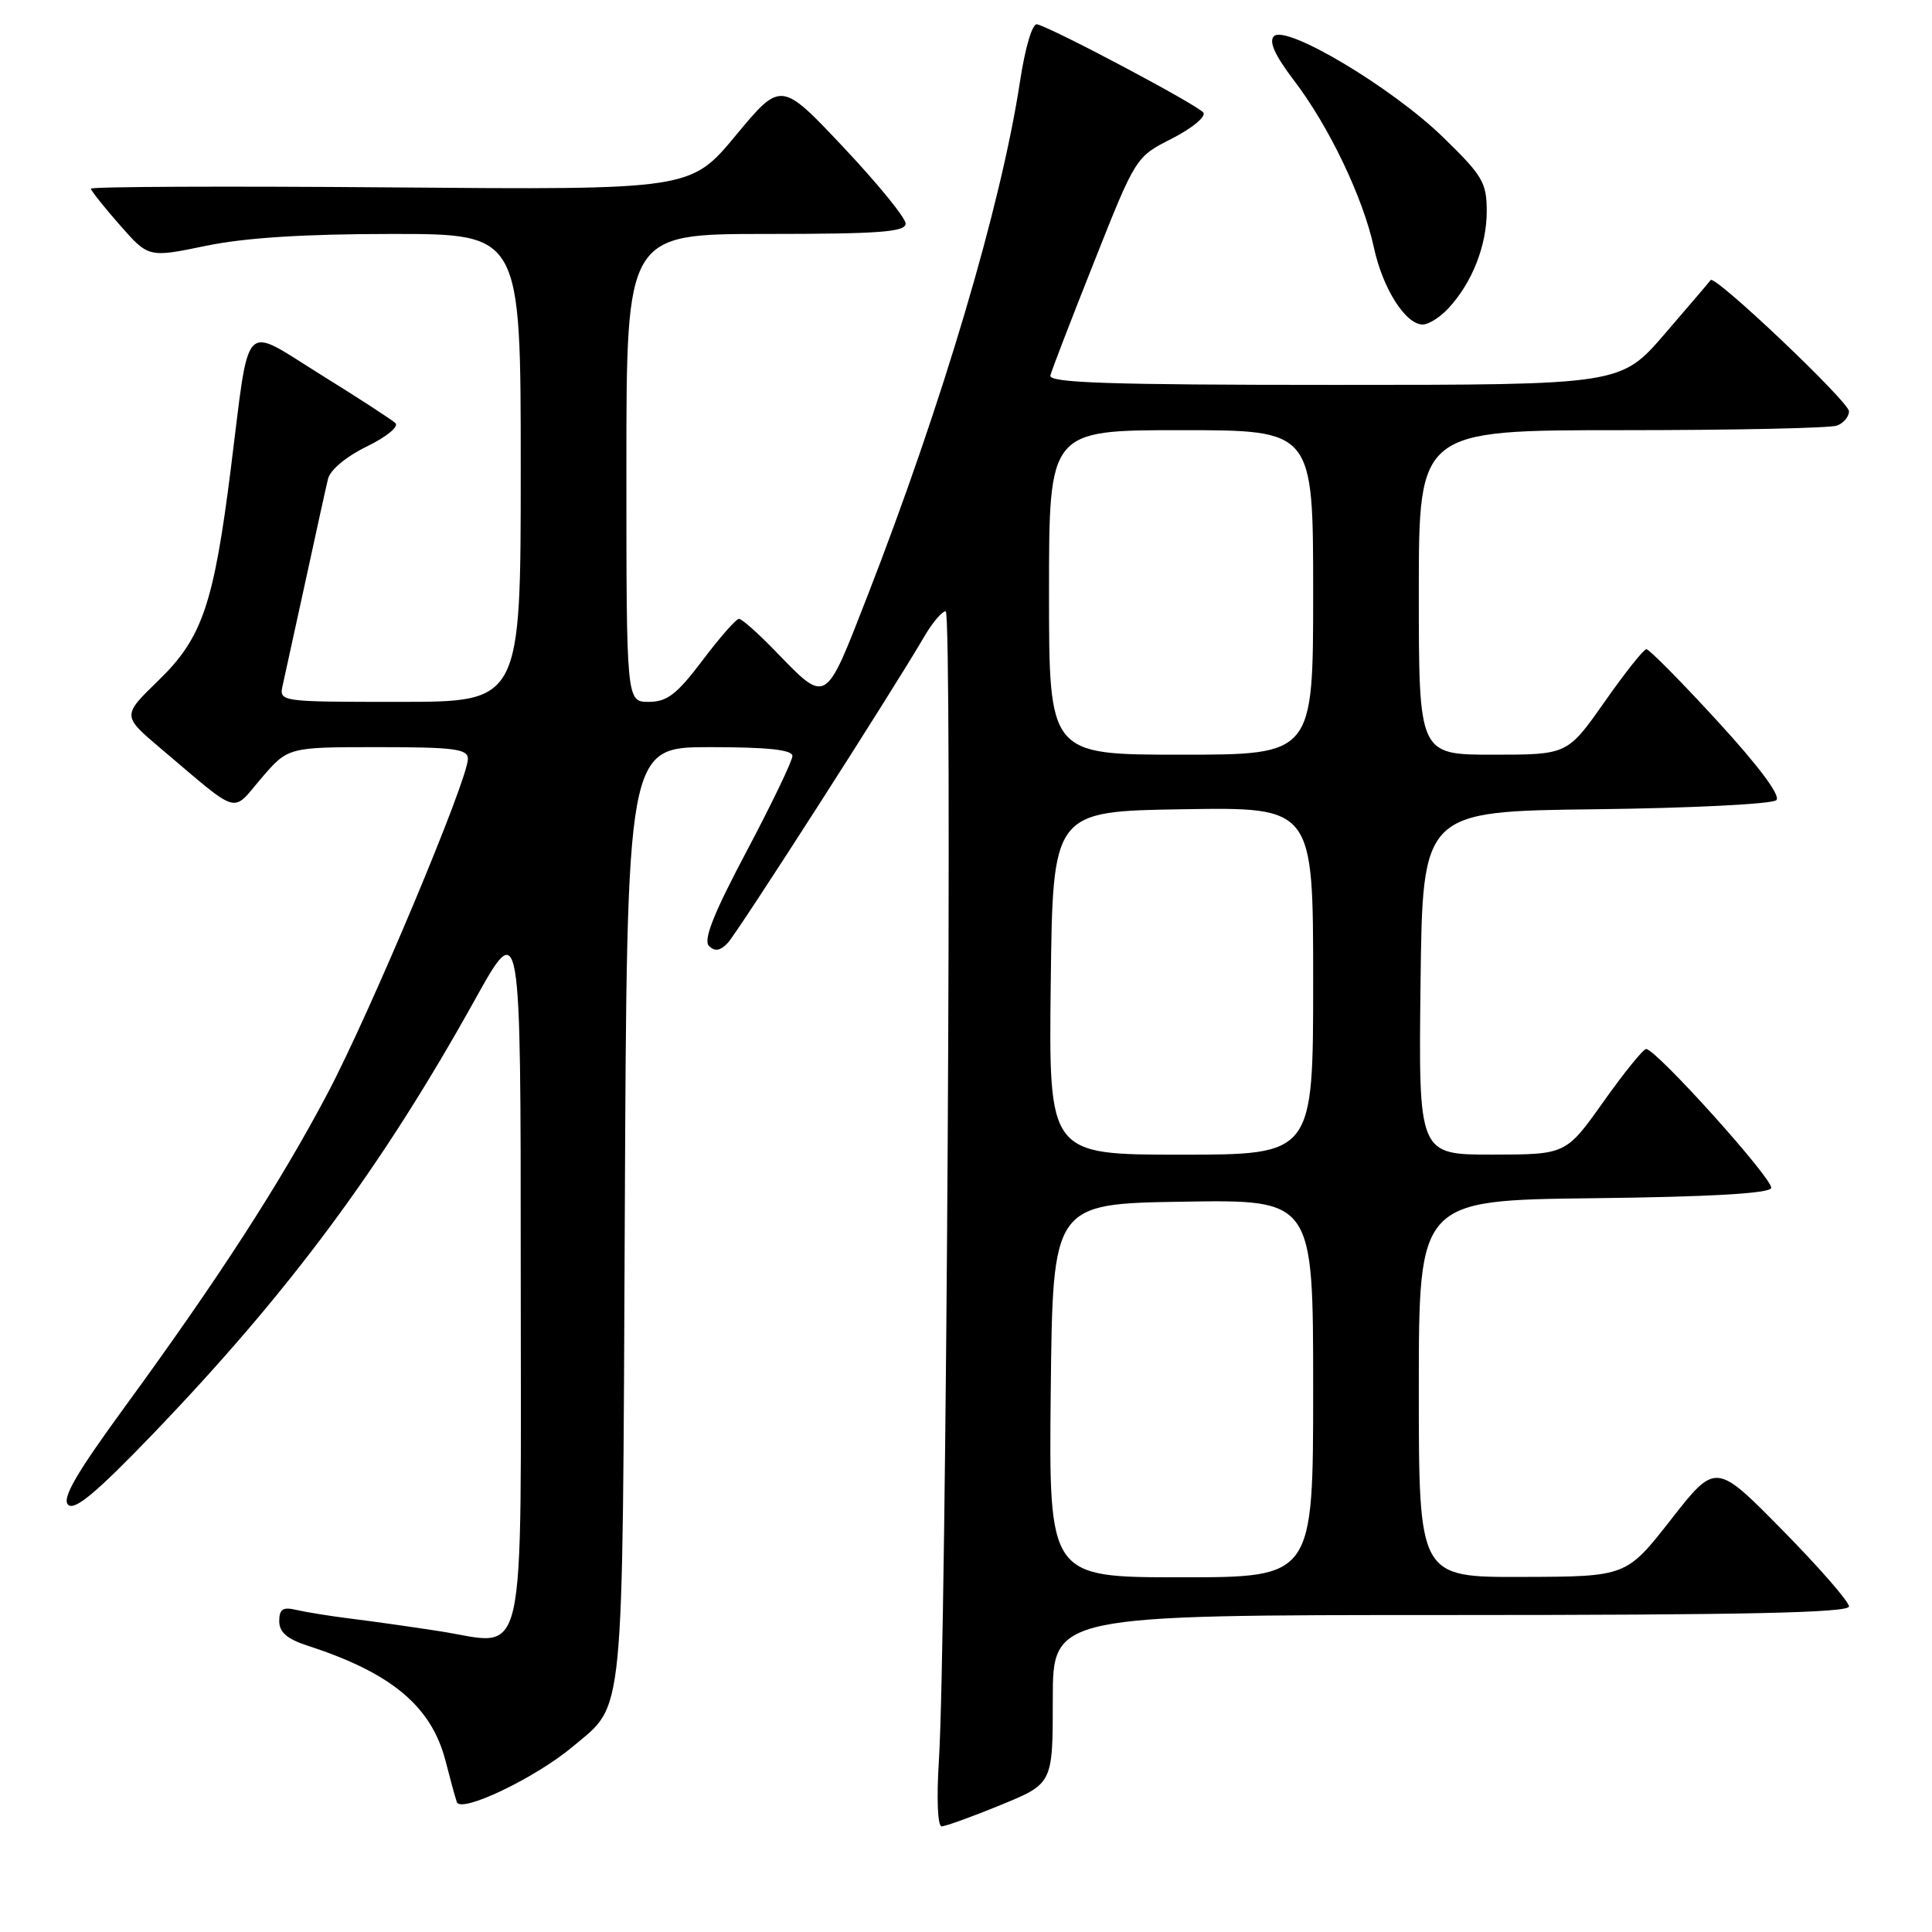 <?xml version="1.0" encoding="UTF-8" standalone="no"?>
<!DOCTYPE svg PUBLIC "-//W3C//DTD SVG 1.1//EN" "http://www.w3.org/Graphics/SVG/1.1/DTD/svg11.dtd" >
<svg xmlns="http://www.w3.org/2000/svg" xmlns:xlink="http://www.w3.org/1999/xlink" version="1.1" viewBox="0 0 256 256">
 <g >
 <path fill="currentColor"
d=" M 132.60 239.17 C 139.50 236.34 139.50 236.34 139.50 225.17 C 139.50 214.00 139.50 214.00 192.25 214.00 C 231.19 214.00 245.00 213.70 245.00 212.86 C 245.00 212.23 241.03 207.67 236.17 202.74 C 227.35 193.77 227.35 193.77 221.42 201.34 C 215.50 208.91 215.50 208.91 201.75 208.95 C 188.00 209.00 188.00 209.00 188.00 184.02 C 188.00 159.04 188.00 159.04 211.17 158.77 C 226.59 158.59 234.45 158.14 234.69 157.42 C 235.05 156.35 219.44 139.00 218.12 139.00 C 217.74 139.00 215.19 142.14 212.46 145.99 C 207.50 152.98 207.50 152.98 197.73 152.99 C 187.96 153.00 187.96 153.00 188.23 130.25 C 188.50 107.50 188.50 107.50 211.47 107.23 C 224.10 107.08 234.86 106.54 235.38 106.02 C 235.97 105.43 233.03 101.50 227.56 95.54 C 222.75 90.29 218.51 86.01 218.15 86.02 C 217.79 86.03 215.29 89.18 212.60 93.02 C 207.69 100.00 207.69 100.00 197.85 100.00 C 188.00 100.00 188.00 100.00 188.00 78.50 C 188.00 57.00 188.00 57.00 214.92 57.00 C 229.72 57.00 242.55 56.73 243.42 56.39 C 244.29 56.06 245.00 55.21 245.00 54.50 C 245.00 53.24 227.20 36.36 226.67 37.11 C 226.52 37.33 223.78 40.54 220.58 44.25 C 214.76 51.00 214.76 51.00 176.80 51.00 C 146.94 51.00 138.92 50.73 139.18 49.75 C 139.35 49.06 141.97 42.26 145.00 34.64 C 150.49 20.80 150.50 20.78 155.29 18.36 C 157.92 17.02 159.80 15.48 159.46 14.93 C 158.89 14.02 139.84 3.89 137.43 3.22 C 136.80 3.04 135.85 6.22 135.14 10.89 C 132.62 27.37 124.85 53.52 114.93 79.00 C 109.24 93.59 109.62 93.37 102.55 86.08 C 100.37 83.84 98.29 82.00 97.92 82.00 C 97.54 82.00 95.37 84.47 93.09 87.50 C 89.69 92.00 88.39 93.00 85.97 93.00 C 83.00 93.00 83.00 93.00 83.00 62.00 C 83.00 31.00 83.00 31.00 101.50 31.00 C 116.54 31.00 120.00 30.74 120.00 29.62 C 120.00 28.87 116.28 24.31 111.74 19.49 C 103.48 10.73 103.48 10.73 97.49 17.95 C 91.50 25.16 91.50 25.16 51.75 24.83 C 29.89 24.65 12.02 24.73 12.04 25.00 C 12.07 25.27 13.79 27.45 15.88 29.82 C 19.68 34.15 19.68 34.15 27.30 32.57 C 32.49 31.50 40.35 31.00 51.96 31.00 C 69.00 31.00 69.00 31.00 69.00 62.00 C 69.00 93.00 69.00 93.00 52.98 93.00 C 36.96 93.00 36.96 93.00 37.47 90.75 C 37.75 89.51 39.10 83.33 40.48 77.00 C 41.85 70.67 43.19 64.58 43.46 63.47 C 43.73 62.28 45.87 60.49 48.61 59.16 C 51.22 57.89 52.89 56.52 52.39 56.06 C 51.90 55.60 47.45 52.71 42.50 49.64 C 31.96 43.09 33.13 41.87 30.59 62.06 C 28.32 80.08 26.80 84.54 20.99 90.17 C 16.18 94.84 16.18 94.84 21.29 99.17 C 31.97 108.20 30.62 107.80 34.63 103.12 C 38.16 99.00 38.16 99.00 50.08 99.00 C 60.19 99.00 62.00 99.24 62.00 100.55 C 62.00 103.33 49.04 134.21 43.40 144.89 C 37.11 156.80 28.93 169.44 16.55 186.40 C 10.09 195.25 8.17 198.56 9.03 199.39 C 9.88 200.21 12.78 197.79 20.27 190.00 C 38.33 171.20 50.56 154.72 62.90 132.52 C 69.00 121.55 69.00 121.55 69.00 168.24 C 69.00 222.43 70.01 217.95 58.17 216.13 C 54.50 215.56 49.25 214.82 46.50 214.48 C 43.75 214.14 40.49 213.61 39.25 213.32 C 37.48 212.90 37.00 213.22 37.00 214.81 C 37.00 216.28 38.05 217.18 40.75 218.06 C 51.88 221.66 57.19 226.10 59.05 233.38 C 59.63 235.65 60.29 238.07 60.53 238.78 C 61.05 240.32 70.96 235.58 75.89 231.44 C 82.81 225.61 82.47 229.13 82.79 160.75 C 83.07 99.00 83.07 99.00 94.04 99.00 C 101.73 99.00 105.00 99.35 105.00 100.17 C 105.00 100.81 102.27 106.49 98.93 112.80 C 94.58 120.99 93.16 124.56 93.94 125.34 C 94.71 126.11 95.41 126.00 96.42 124.96 C 97.71 123.61 118.18 91.71 122.53 84.25 C 123.58 82.46 124.83 81.00 125.31 81.00 C 126.22 81.00 125.41 217.48 124.41 233.25 C 124.09 238.32 124.24 242.00 124.77 242.00 C 125.28 242.00 128.80 240.73 132.60 239.17 Z  M 191.91 40.86 C 195.05 37.50 197.00 32.56 197.00 27.99 C 197.00 24.19 196.45 23.26 191.18 18.15 C 184.41 11.57 170.39 3.21 168.80 4.80 C 168.10 5.50 168.93 7.33 171.43 10.62 C 176.09 16.71 180.64 26.23 182.05 32.81 C 183.22 38.24 186.24 43.00 188.53 43.00 C 189.30 43.00 190.82 42.04 191.91 40.86 Z  M 139.23 184.25 C 139.50 159.50 139.50 159.50 156.75 159.23 C 174.00 158.95 174.00 158.95 174.00 183.98 C 174.00 209.00 174.00 209.00 156.48 209.00 C 138.97 209.00 138.97 209.00 139.23 184.25 Z  M 139.23 130.25 C 139.50 107.50 139.50 107.50 156.75 107.23 C 174.00 106.95 174.00 106.95 174.00 129.98 C 174.00 153.00 174.00 153.00 156.48 153.00 C 138.96 153.00 138.96 153.00 139.23 130.25 Z  M 139.00 78.50 C 139.00 57.00 139.00 57.00 156.50 57.00 C 174.00 57.00 174.00 57.00 174.00 78.50 C 174.00 100.00 174.00 100.00 156.50 100.00 C 139.00 100.00 139.00 100.00 139.00 78.50 Z "/>
</g>
</svg>